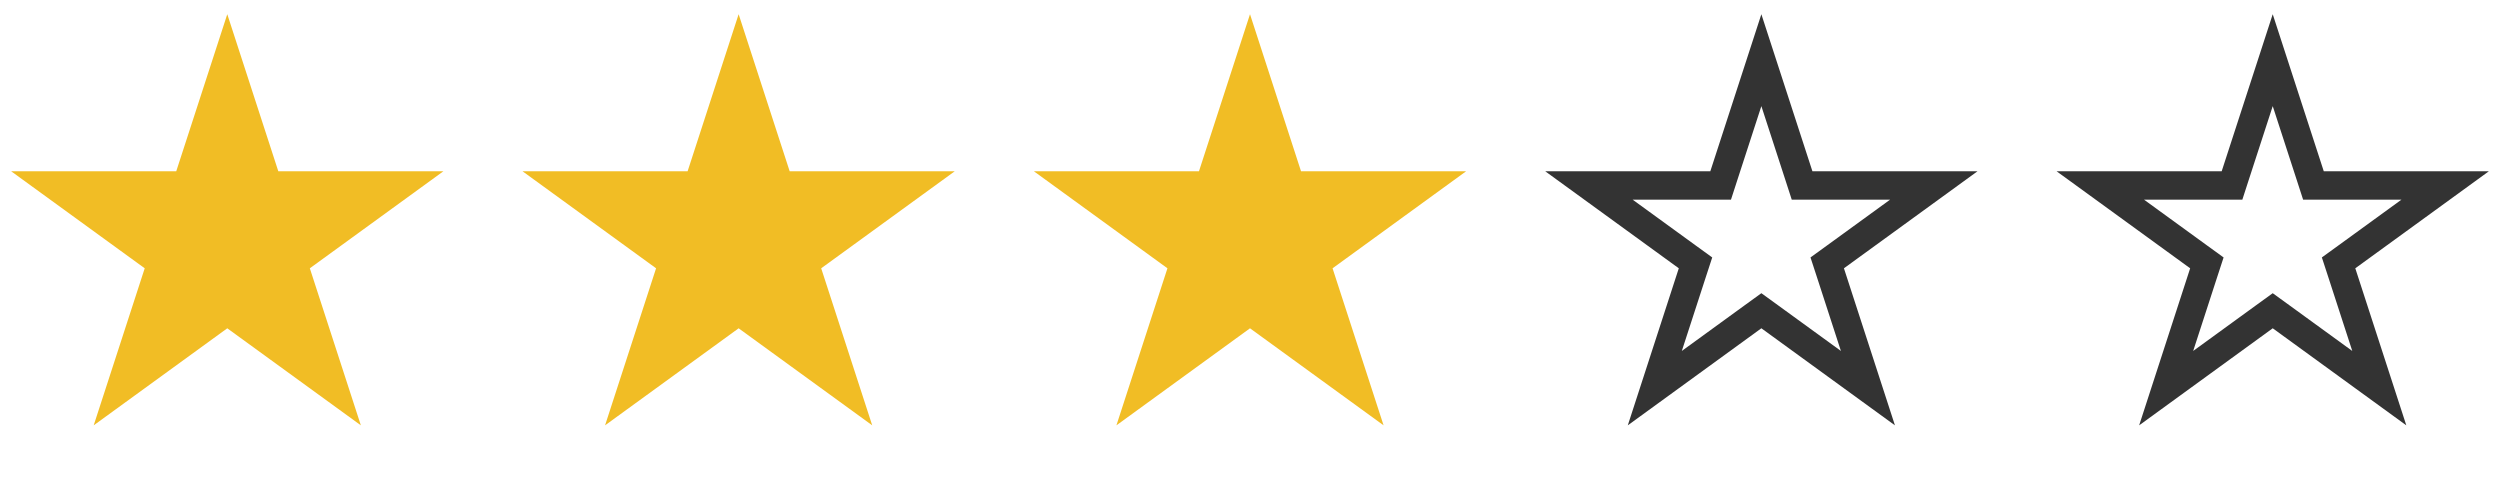 <svg width="88" height="17" viewBox="0 0 88 17" fill="none" xmlns="http://www.w3.org/2000/svg">
<path d="M8 0.5L9.796 6.028H15.608L10.906 9.444L12.702 14.972L8 11.556L3.298 14.972L5.094 9.444L0.392 6.028H6.204L8 0.5Z" fill="#F1BD25"/>
<path d="M26 0.5L27.796 6.028H33.608L28.906 9.444L30.702 14.972L26 11.556L21.298 14.972L23.094 9.444L18.392 6.028H24.204L26 0.5Z" fill="#F1BD25"/>
<path d="M44 0.5L45.796 6.028H51.608L46.906 9.444L48.702 14.972L44 11.556L39.298 14.972L41.094 9.444L36.392 6.028H42.204L44 0.5Z" fill="#F1BD25"/>
<path d="M62 2.118L63.321 6.182L63.433 6.528H63.796H68.07L64.612 9.04L64.318 9.253L64.431 9.599L65.751 13.663L62.294 11.151L62 10.938L61.706 11.151L58.249 13.663L59.569 9.599L59.682 9.253L59.388 9.04L55.93 6.528H60.204H60.567L60.679 6.182L62 2.118Z" stroke="#333333"/>
<path d="M80 2.118L81.321 6.182L81.433 6.528H81.796H86.07L82.612 9.04L82.318 9.253L82.431 9.599L83.751 13.663L80.294 11.151L80 10.938L79.706 11.151L76.249 13.663L77.569 9.599L77.682 9.253L77.388 9.04L73.93 6.528H78.204H78.567L78.679 6.182L80 2.118Z" stroke="#333333"/>
</svg>
